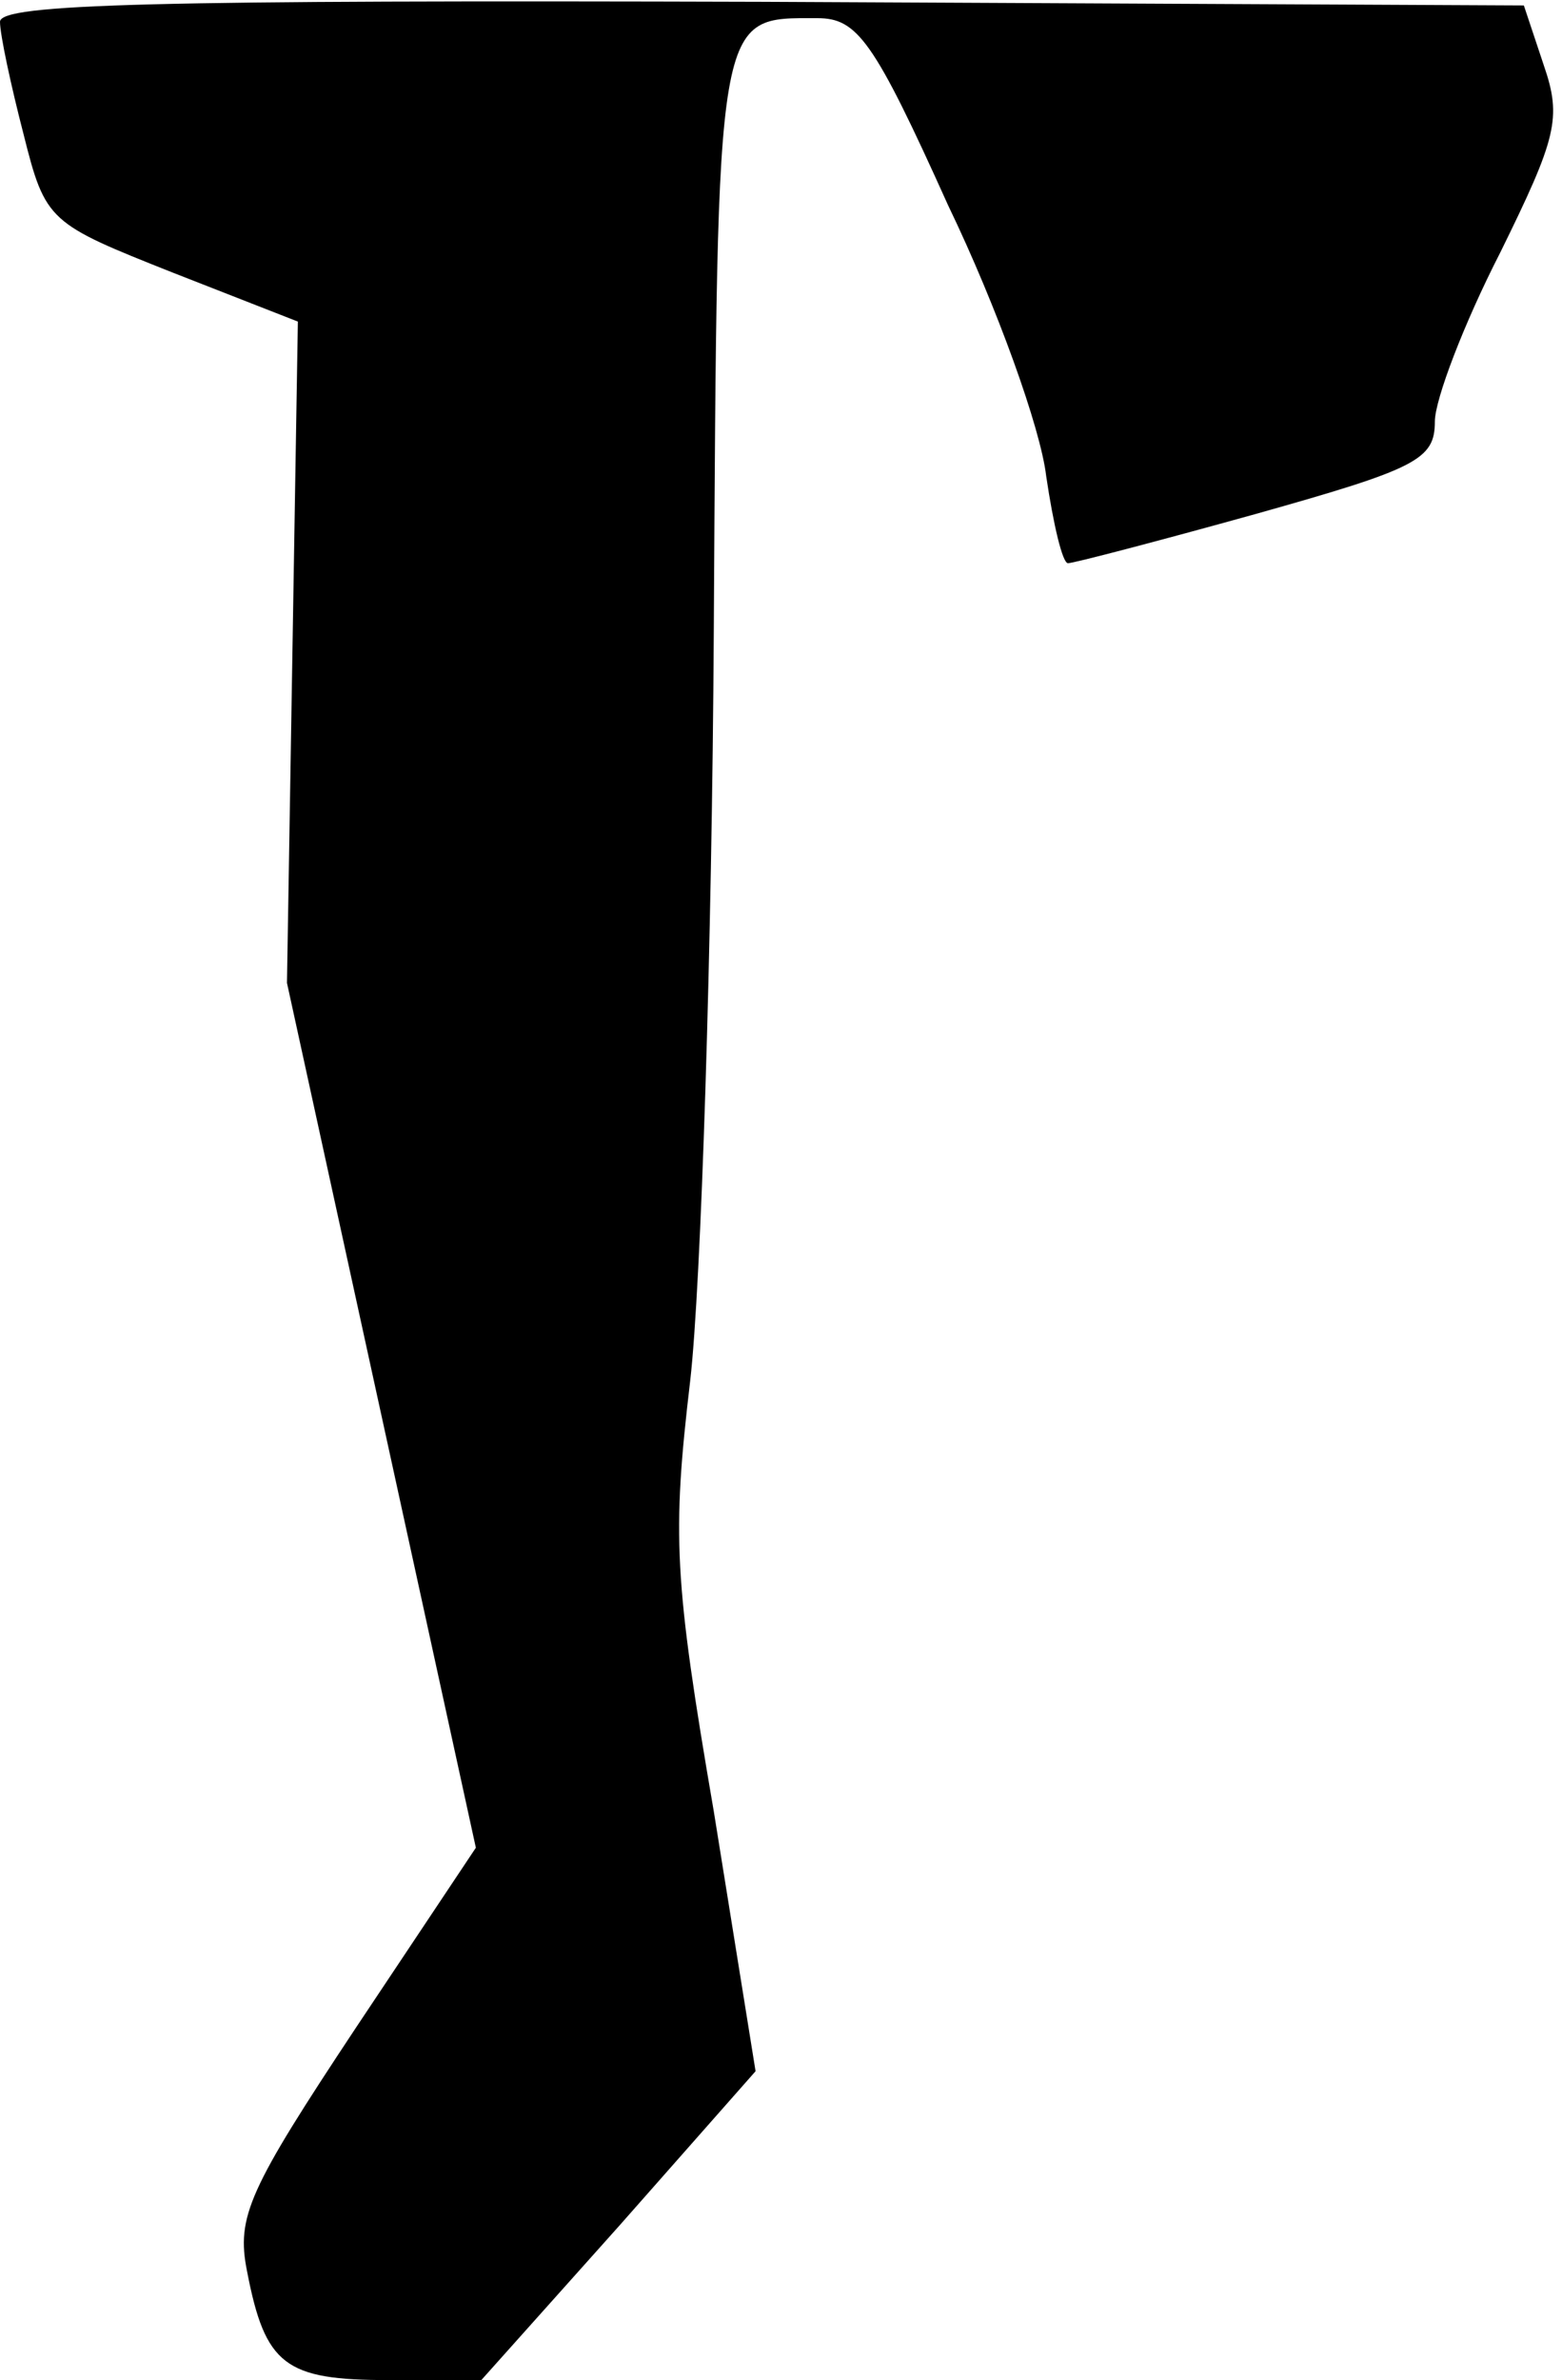 <?xml version="1.0" standalone="no"?>
<!DOCTYPE svg PUBLIC "-//W3C//DTD SVG 20010904//EN"
 "http://www.w3.org/TR/2001/REC-SVG-20010904/DTD/svg10.dtd">
<svg version="1.0" xmlns="http://www.w3.org/2000/svg"
 width="86pt" height="131pt" viewBox="0 0 86 131"
 preserveAspectRatio="xMidYMid meet">
<g transform="translate(0,131) scale(0.1,-0.1)"
fill="#000000" stroke="none">
<path fill="#000000" stroke="none" d="M0 1298 c0 -7 6 -35 13 -62 12 -48 14
-49 82 -76 l69 -27 -3 -182 -3 -182 52 -238 52 -238 -66 -99 c-59 -89 -66
-104 -60 -134 10 -52 21 -60 78 -60 l51 0 76 85 75 85 -23 143 c-22 128 -23
152 -13 237 6 52 12 238 13 413 2 344 1 337 57 337 22 0 31 -12 72 -103 27
-56 51 -123 54 -149 4 -27 9 -48 12 -48 3 0 49 12 103 27 89 25 99 30 99 51 0
12 16 54 36 93 31 63 34 74 24 103 l-11 33 -419 2 c-335 1 -420 -1 -420 -11z"/>
</g>
</svg>
